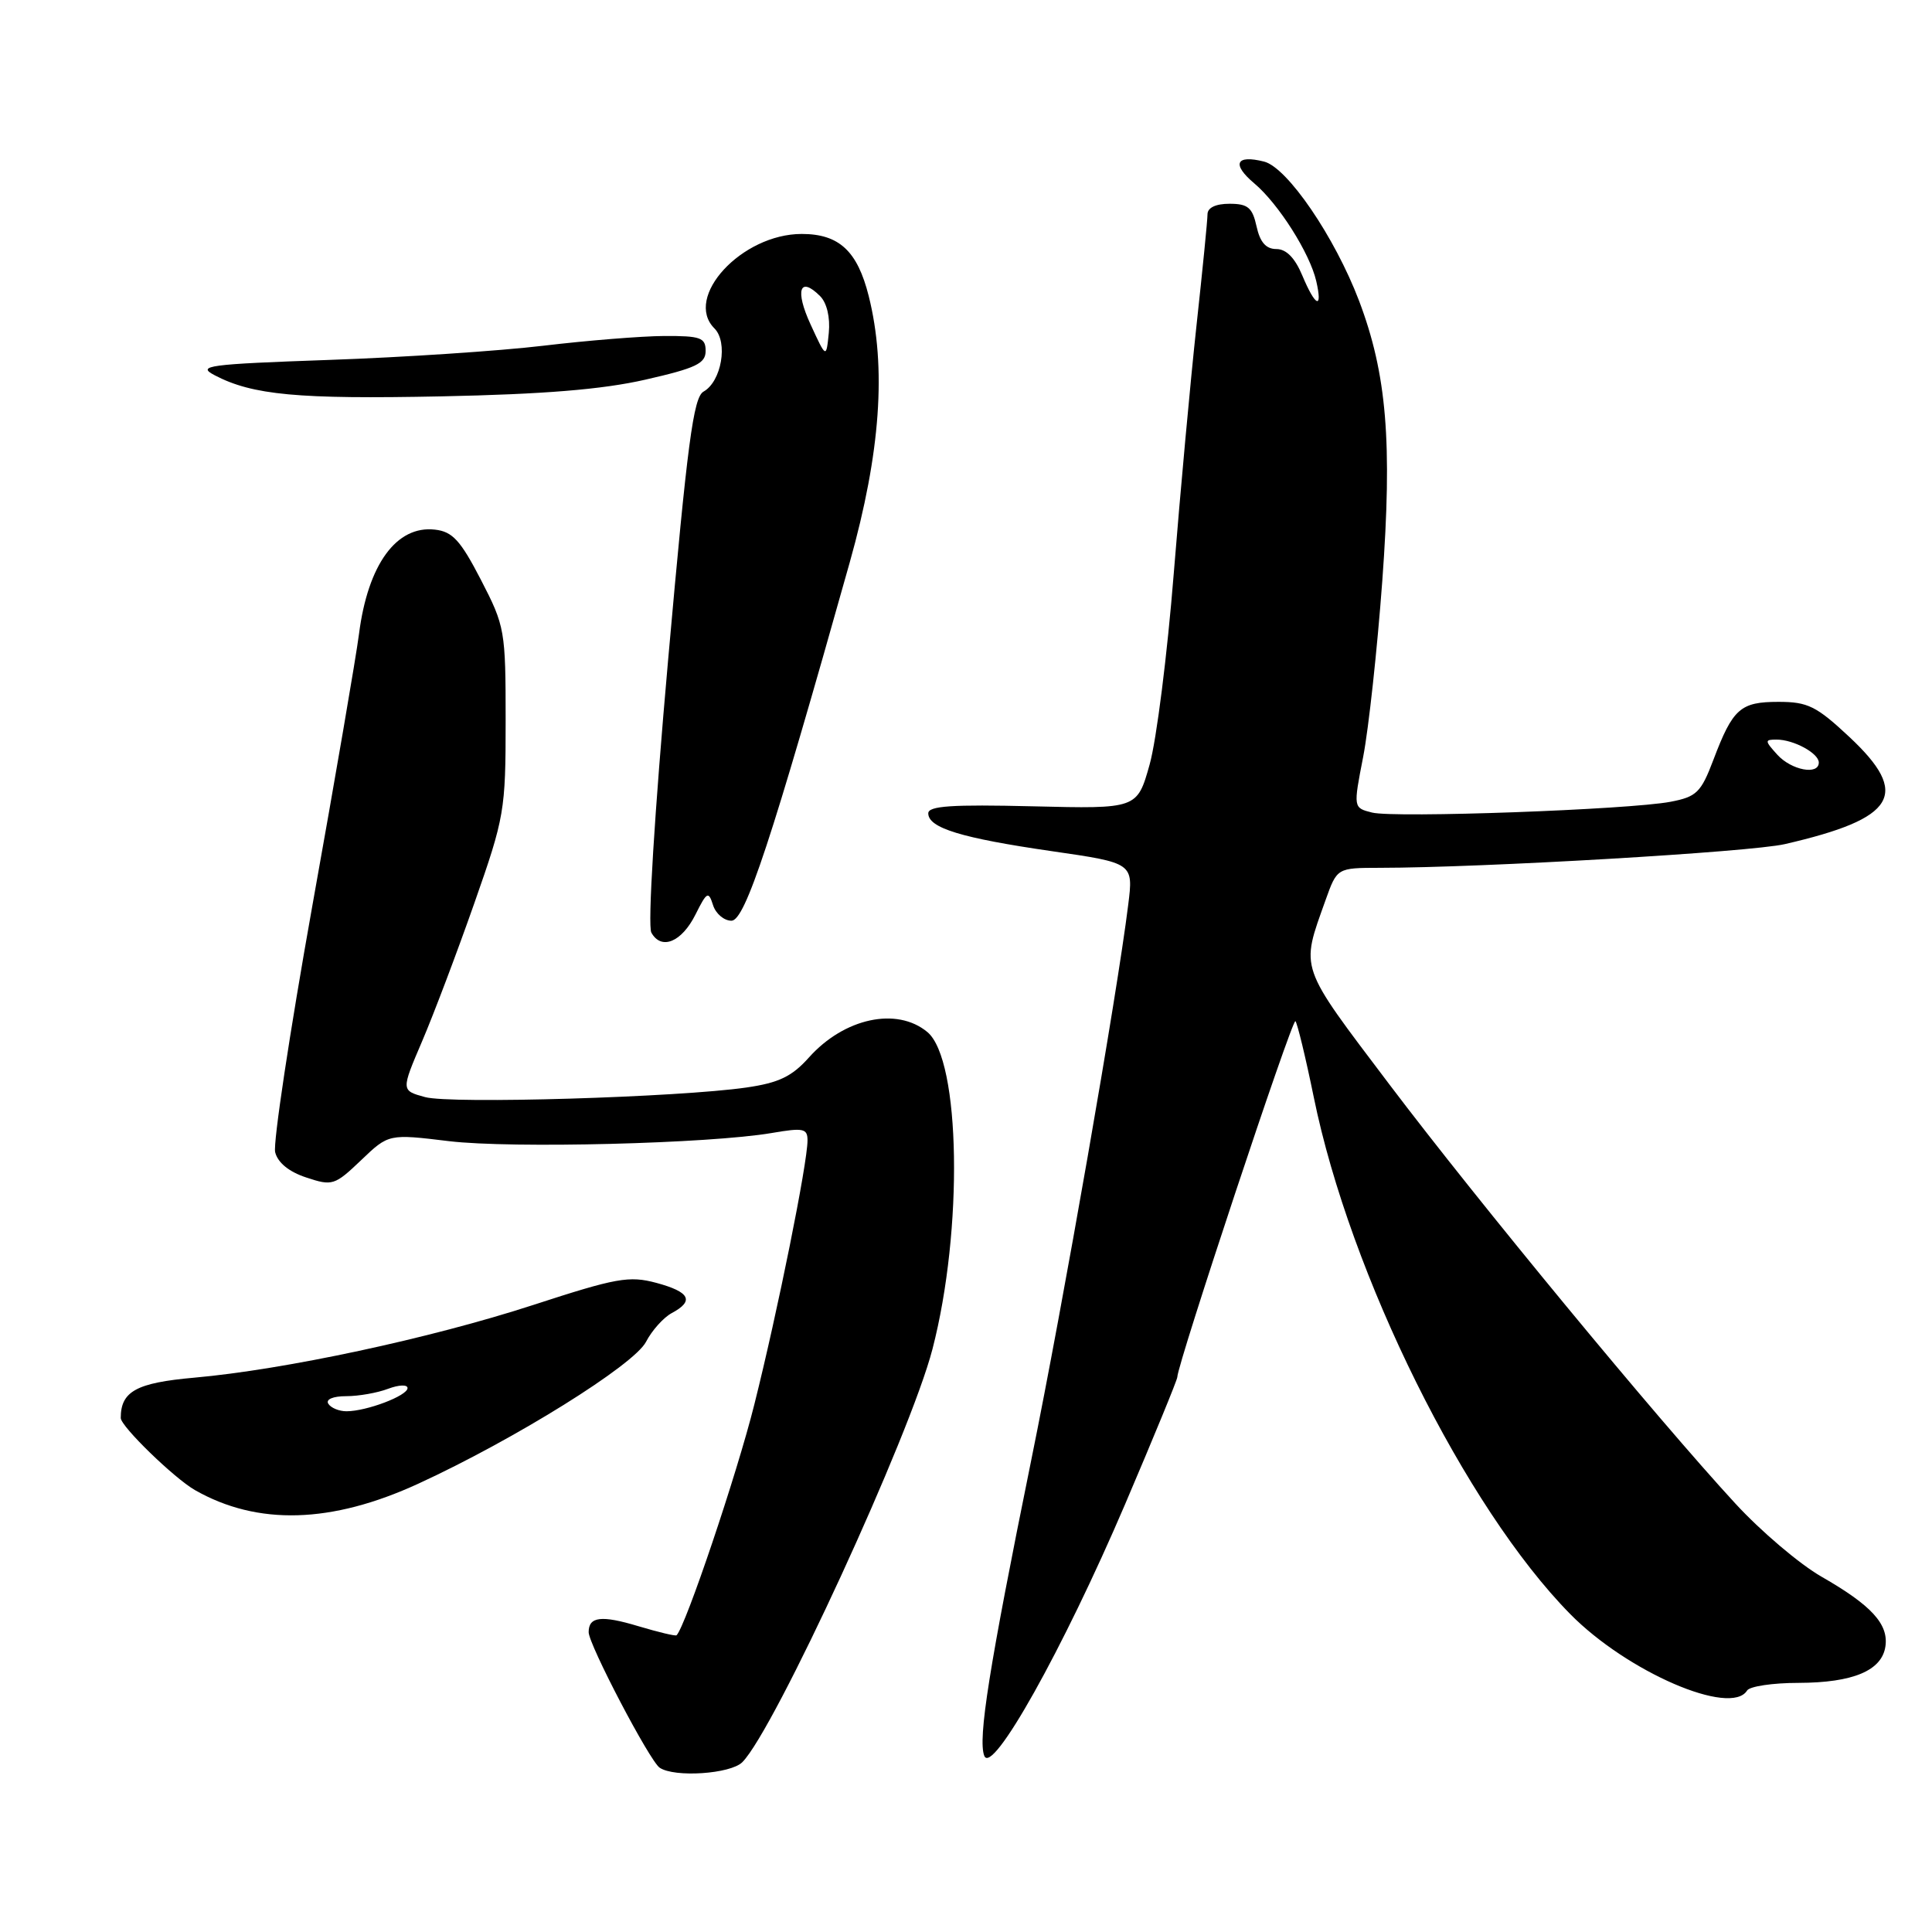<?xml version="1.0" encoding="UTF-8" standalone="no"?>
<!DOCTYPE svg PUBLIC "-//W3C//DTD SVG 1.1//EN" "http://www.w3.org/Graphics/SVG/1.1/DTD/svg11.dtd" >
<svg xmlns="http://www.w3.org/2000/svg" xmlns:xlink="http://www.w3.org/1999/xlink" version="1.1" viewBox="0 0 256 256">
 <g >
 <path fill="currentColor"
d=" M 98.36 233.50 C 102.60 229.26 120.62 190.12 123.56 178.75 C 127.65 162.98 127.28 140.42 122.88 136.75 C 118.84 133.39 111.86 134.89 107.18 140.13 C 104.93 142.65 103.19 143.48 98.91 144.10 C 89.94 145.40 59.72 146.31 56.32 145.37 C 53.14 144.50 53.14 144.50 55.92 138.00 C 57.45 134.43 60.57 126.18 62.85 119.68 C 66.85 108.28 67.00 107.44 67.00 95.52 C 67.00 83.53 66.91 82.99 63.73 76.84 C 61.02 71.60 59.96 70.44 57.64 70.18 C 52.54 69.59 48.75 74.79 47.57 84.00 C 47.18 87.03 44.40 103.22 41.39 120.00 C 38.39 136.78 36.17 151.48 36.46 152.67 C 36.80 154.06 38.30 155.28 40.60 156.03 C 44.03 157.17 44.35 157.07 47.85 153.73 C 51.50 150.24 51.50 150.24 59.50 151.21 C 67.81 152.20 93.97 151.54 102.25 150.13 C 106.45 149.41 107.00 149.52 107.00 151.11 C 107.00 154.13 103.03 173.85 99.95 186.11 C 97.64 195.35 90.85 215.48 89.65 216.68 C 89.52 216.82 87.24 216.27 84.59 215.48 C 79.68 214.00 78.00 214.20 78.00 216.27 C 78.00 217.90 86.09 233.35 87.41 234.23 C 89.37 235.56 96.80 235.06 98.36 233.50 Z  M 149.08 199.32 C 152.88 190.42 156.00 182.83 156.00 182.47 C 156.00 180.80 171.23 134.90 171.65 135.31 C 171.90 135.57 173.00 140.10 174.08 145.38 C 178.89 168.97 194.17 199.76 208.05 213.86 C 215.61 221.54 229.35 227.48 231.50 224.00 C 231.84 223.45 234.90 222.99 238.31 222.99 C 245.55 222.97 249.37 221.36 249.83 218.14 C 250.25 215.19 247.96 212.70 241.36 208.92 C 238.46 207.26 233.31 202.89 229.92 199.20 C 219.49 187.88 195.89 159.28 184.13 143.73 C 171.99 127.66 172.32 128.61 175.65 119.25 C 177.17 115.00 177.17 115.00 182.83 114.99 C 196.45 114.98 231.94 112.90 236.50 111.85 C 251.26 108.45 253.18 105.25 245.04 97.64 C 240.69 93.57 239.54 93.00 235.67 93.00 C 230.60 93.00 229.61 93.88 227.03 100.69 C 225.39 105.01 224.81 105.58 221.35 106.24 C 215.83 107.29 184.78 108.41 181.81 107.67 C 179.31 107.04 179.31 107.04 180.63 100.27 C 181.35 96.55 182.49 86.07 183.16 76.98 C 184.51 58.57 183.76 49.57 180.08 39.85 C 176.87 31.41 170.58 22.18 167.49 21.41 C 163.75 20.47 163.18 21.75 166.19 24.29 C 169.41 27.00 173.56 33.55 174.41 37.25 C 175.29 41.08 174.31 40.68 172.56 36.50 C 171.59 34.18 170.44 33.00 169.13 33.00 C 167.75 33.00 166.96 32.10 166.50 30.00 C 165.95 27.50 165.35 27.00 162.92 27.00 C 161.08 27.00 160.00 27.52 160.00 28.40 C 160.00 29.18 159.34 35.81 158.54 43.15 C 157.74 50.49 156.39 65.26 155.53 75.97 C 154.68 86.67 153.24 98.08 152.33 101.31 C 150.68 107.18 150.68 107.18 136.84 106.84 C 126.11 106.58 123.00 106.79 123.00 107.77 C 123.00 109.71 127.40 111.05 139.34 112.78 C 150.19 114.35 150.19 114.35 149.49 119.92 C 148.02 131.82 140.91 172.53 136.64 193.50 C 131.05 220.99 129.56 230.41 130.42 232.65 C 131.45 235.35 140.85 218.56 149.08 199.32 Z  M 55.42 196.60 C 68.21 190.72 84.01 180.87 85.60 177.80 C 86.38 176.29 87.92 174.58 89.01 173.99 C 92.03 172.38 91.42 171.19 86.98 169.99 C 83.36 169.02 81.69 169.32 70.64 172.92 C 57.02 177.35 37.69 181.49 25.72 182.55 C 18.07 183.23 16.00 184.36 16.00 187.89 C 16.00 189.00 23.09 195.88 25.84 197.45 C 34.13 202.17 43.92 201.89 55.42 196.60 Z  M 92.16 121.17 C 93.67 118.15 93.88 118.04 94.48 119.93 C 94.84 121.07 95.94 122.00 96.92 122.00 C 98.73 122.00 102.22 111.43 112.60 74.50 C 116.68 59.98 117.48 48.68 115.11 39.23 C 113.61 33.25 111.18 31.00 106.23 31.00 C 98.28 31.00 90.54 39.39 94.67 43.52 C 96.50 45.35 95.60 50.56 93.22 51.89 C 91.88 52.65 91.08 58.69 88.53 87.43 C 86.72 107.82 85.80 122.68 86.31 123.58 C 87.63 125.95 90.33 124.84 92.16 121.17 Z  M 85.50 50.31 C 92.22 48.78 93.50 48.17 93.50 46.50 C 93.50 44.74 92.84 44.50 88.00 44.52 C 84.97 44.54 77.78 45.12 72.00 45.81 C 66.22 46.50 53.46 47.35 43.63 47.69 C 27.49 48.26 26.03 48.46 28.44 49.72 C 33.45 52.35 39.48 52.91 58.50 52.52 C 72.06 52.24 79.79 51.61 85.50 50.31 Z  M 235.50 100.00 C 233.82 98.14 233.81 98.00 235.41 98.00 C 237.67 98.00 241.00 99.81 241.00 101.04 C 241.00 102.75 237.37 102.06 235.50 100.00 Z  M 43.50 186.00 C 43.14 185.42 44.13 185.00 45.88 185.00 C 47.52 185.00 50.02 184.56 51.43 184.02 C 52.85 183.49 54.00 183.44 54.00 183.93 C 54.00 184.94 48.57 187.00 45.91 187.00 C 44.92 187.00 43.84 186.55 43.50 186.00 Z  M 107.41 43.00 C 105.31 38.45 105.96 36.53 108.67 39.24 C 109.56 40.13 110.02 42.06 109.82 44.11 C 109.48 47.50 109.48 47.50 107.41 43.00 Z "/>
</g>
</svg>